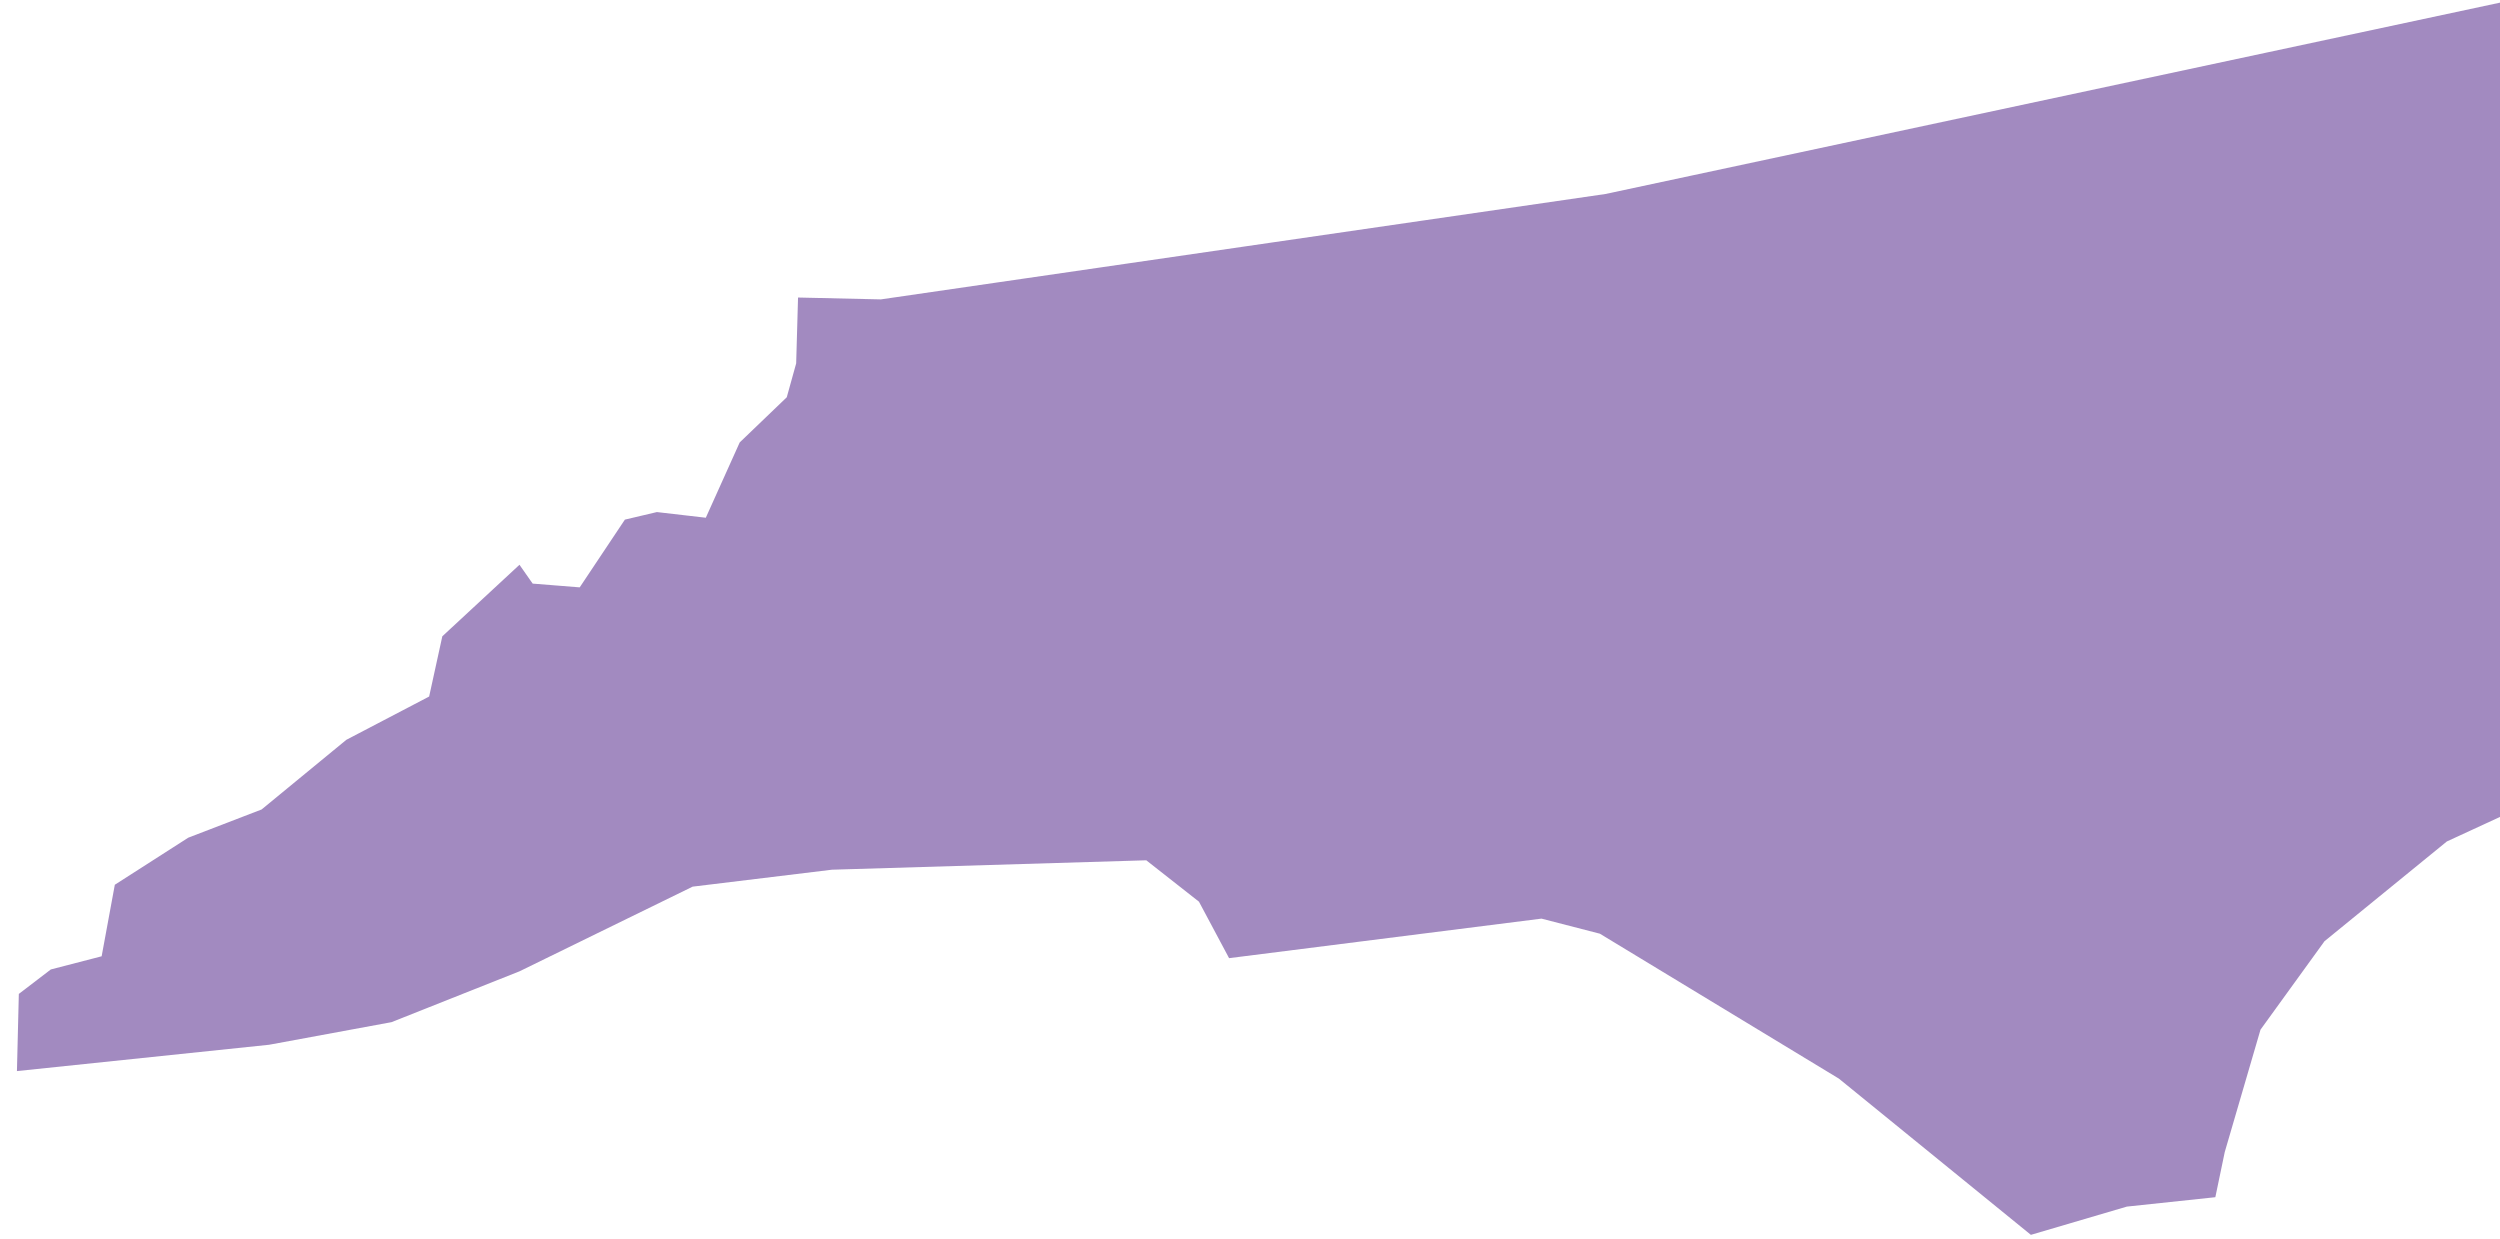 <?xml version="1.0" encoding="UTF-8"?>
<svg width="111px" height="55px" viewBox="0 0 111 55" version="1.1" xmlns="http://www.w3.org/2000/svg" xmlns:xlink="http://www.w3.org/1999/xlink">
    <!-- Generator: Sketch 52.3 (67297) - http://www.bohemiancoding.com/sketch -->
    <title>NC</title>
    <desc>Created with Sketch.</desc>
    <defs>
        <linearGradient x1="50%" y1="100%" x2="50%" y2="3.061617e-15%" id="linearGradient-1">
            <stop stop-color="#704C9F" offset="0%"></stop>
            <stop stop-color="#704C9F" offset="100%"></stop>
        </linearGradient>
    </defs>
    <g id="Page-1" stroke="none" stroke-width="1" fill="none" fill-rule="evenodd" fill-opacity="0.65">
        <g id="Tablet" transform="translate(-657, -583)" fill="url(#linearGradient-1)" fill-rule="nonzero">
            <g id="NC" transform="translate(657, 581)">
                <path d="M81.647,49.891 L71.034,43.456 L68.443,42.787 L54.571,44.542 L53.234,42.035 L50.894,40.197 L36.938,40.615 L30.753,41.367 L23.065,45.127 L17.382,47.384 L11.95,48.387 L0.752,49.556 L0.836,46.13 L2.256,45.044 L4.513,44.459 L5.098,41.283 L8.357,39.194 L11.616,37.94 L15.377,34.848 L19.054,32.926 L19.639,30.252 L23.065,27.076 L23.65,27.912 L25.739,28.079 L27.745,25.071 L29.166,24.736 L31.338,24.987 L32.843,21.644 L34.932,19.639 L35.35,18.134 L35.433,15.21 L39.11,15.293 L71.284,10.613 L119.337,0.334 L121.008,4.346 L124.017,9.778 L126.022,11.783 L126.524,13.705 L124.518,13.872 L125.187,14.374 L124.936,17.884 L122.763,18.97 L122.262,20.725 L121.175,23.149 L118.083,24.486 L116.077,24.235 L114.824,24.068 L113.487,22.982 L113.738,24.068 L113.738,24.904 L115.325,24.904 L115.994,25.99 L114.406,31.255 L117.916,31.255 L118.417,32.592 L120.339,30.67 L121.426,30.252 L119.838,33.261 L117.247,37.272 L116.161,37.272 L115.242,36.854 L112.985,37.355 L108.64,39.361 L103.208,43.79 L100.366,47.718 L98.779,53.15 L98.361,55.156 L94.433,55.573 L90.171,56.827 L81.647,49.891 Z M122.847,27.996 L125.019,25.906 L127.694,23.734 L128.947,23.232 L129.114,21.561 L128.613,16.463 L127.359,14.541 L126.858,12.953 L127.443,12.786 L129.699,17.382 L130.034,21.059 L129.866,23.901 L127.025,25.154 L124.685,27.16 L123.766,28.163 L122.847,27.996 Z"></path>
            </g>
        </g>
    </g>
</svg>
